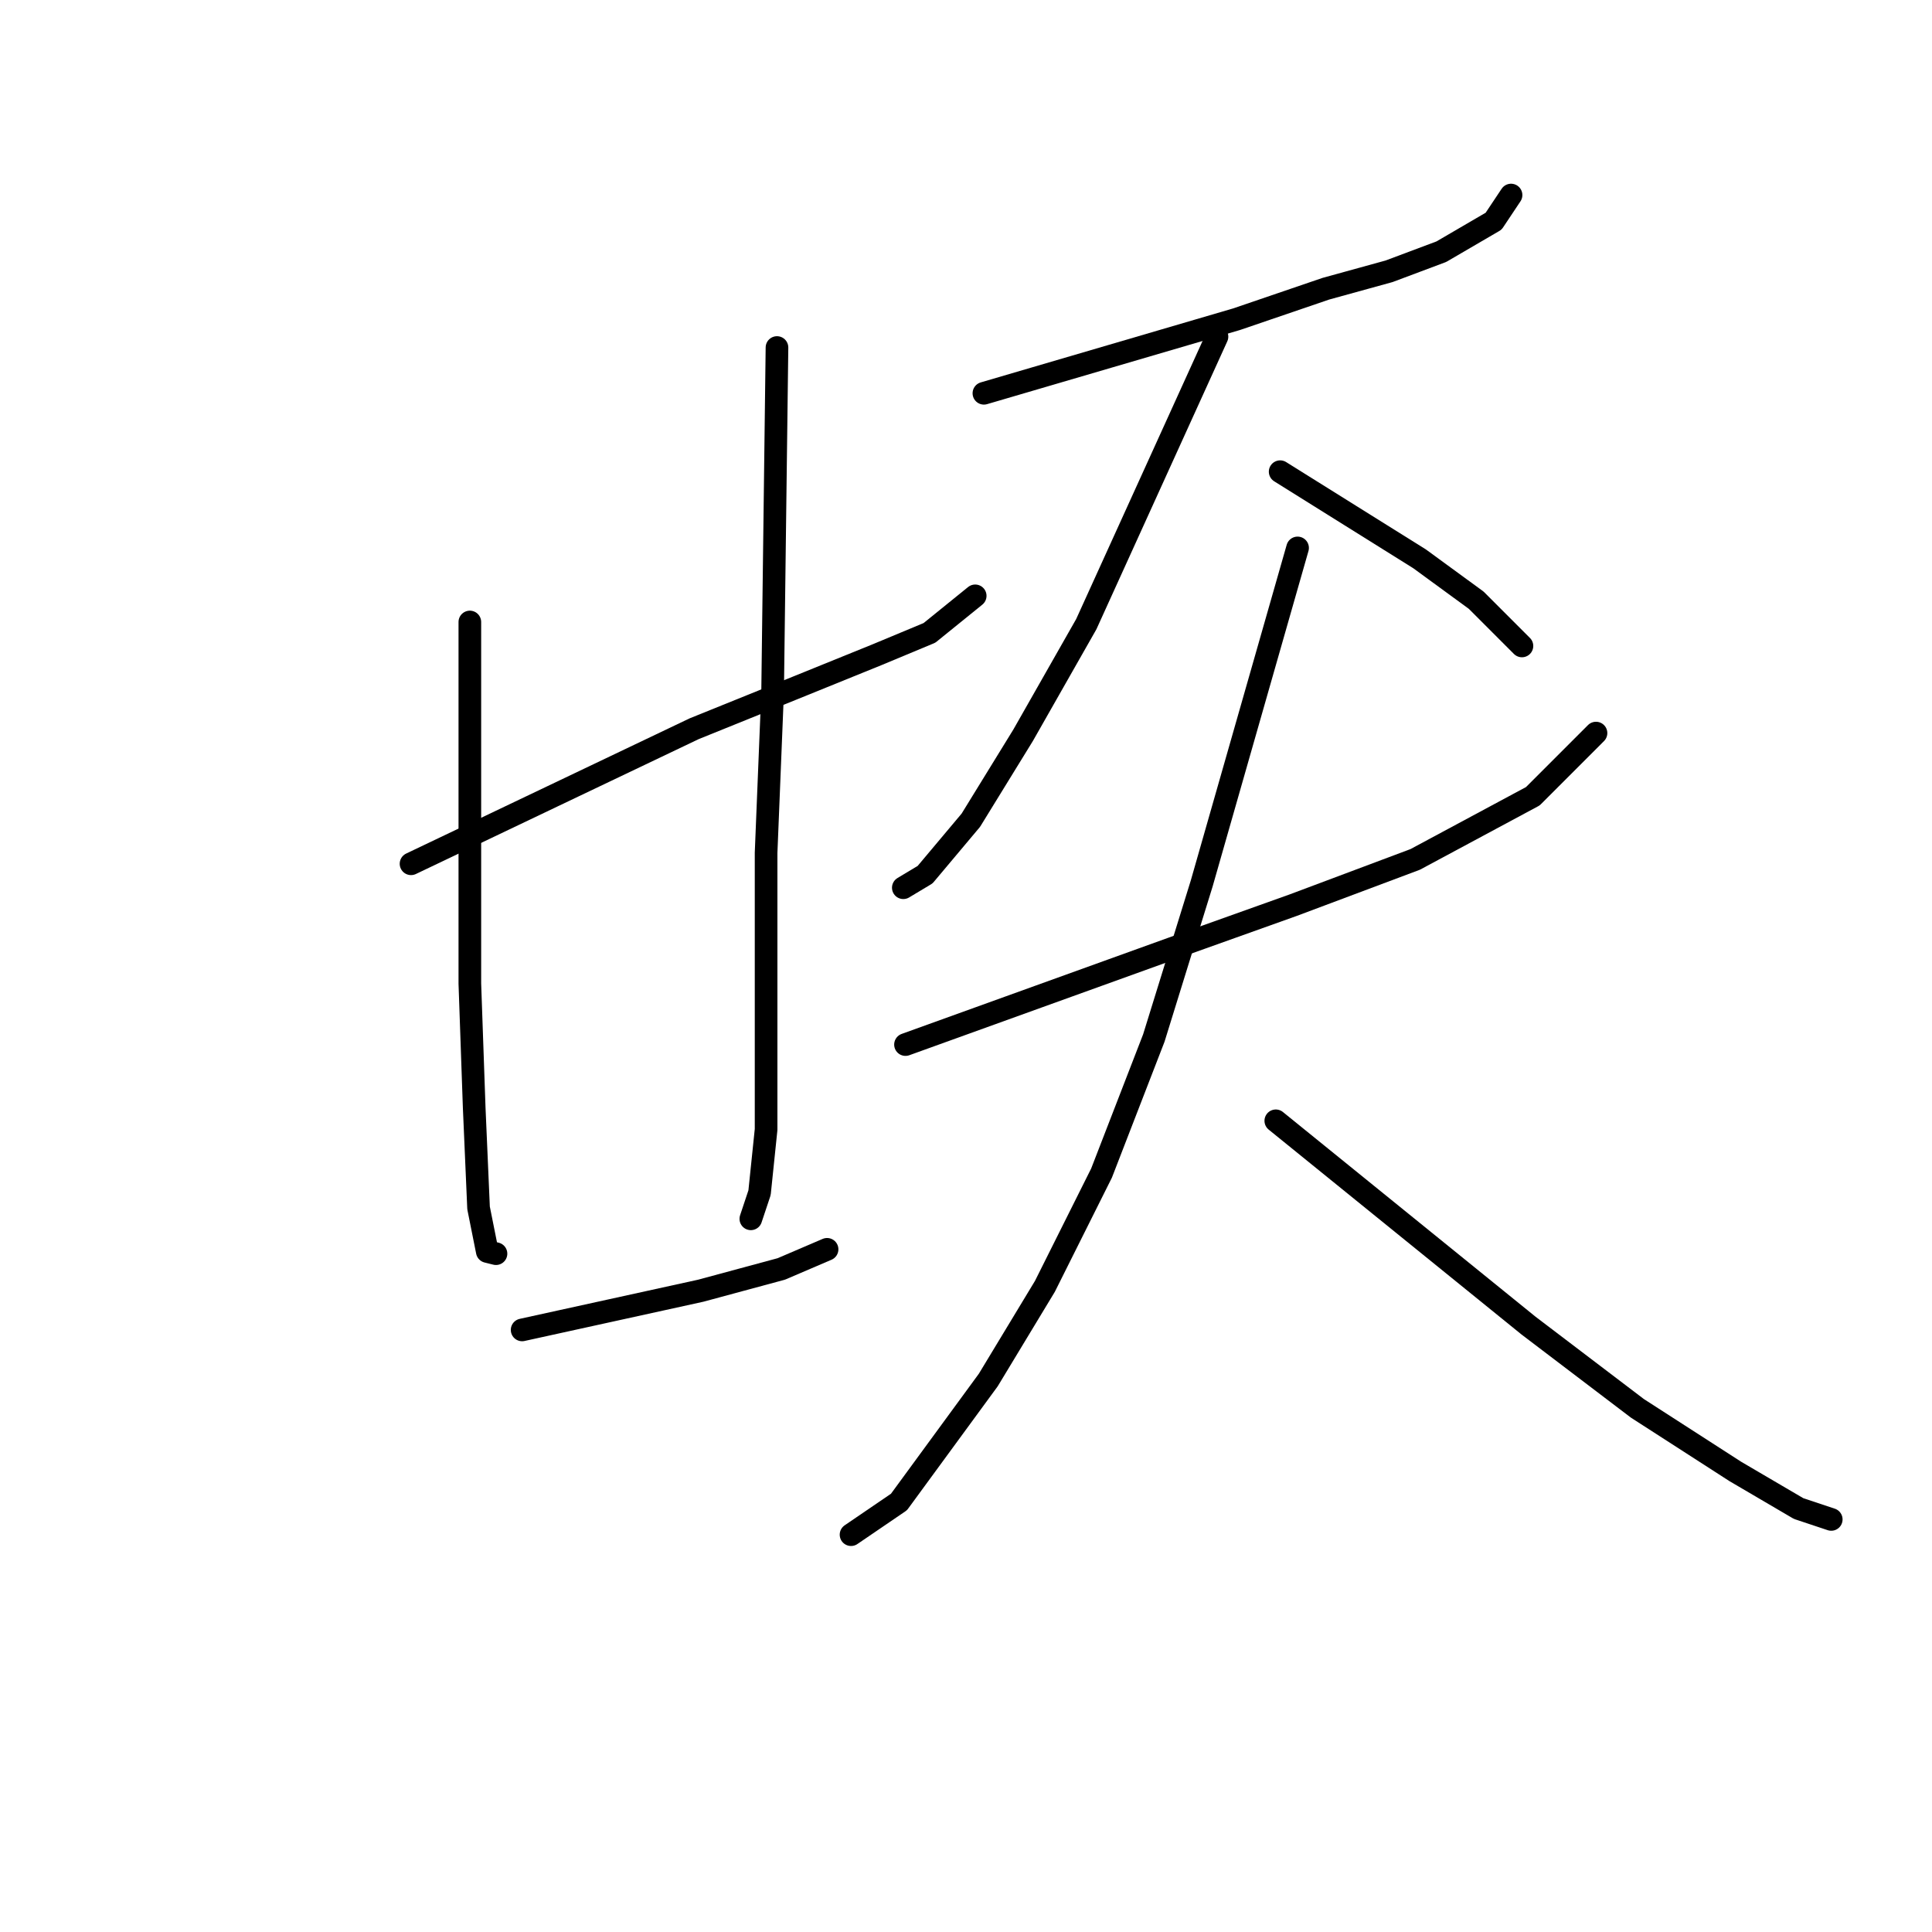 <?xml version="1.0" standalone="no"?>
    <svg width="256" height="256" xmlns="http://www.w3.org/2000/svg" version="1.1">
    <polyline stroke="black" stroke-width="3" stroke-linecap="round" fill="transparent" stroke-linejoin="round" points="54.464 114.455 73.225 105.507 91.986 96.559 105.551 91.076 116.231 86.746 123.158 83.86 129.219 78.953 129.219 78.953 " />
        <polyline stroke="black" stroke-width="3" stroke-linecap="round" fill="transparent" stroke-linejoin="round" points="62.257 82.417 62.257 106.373 62.257 130.329 62.834 146.781 63.411 160.058 64.566 165.831 65.721 166.119 65.721 166.119 " />
        <polyline stroke="black" stroke-width="3" stroke-linecap="round" fill="transparent" stroke-linejoin="round" points="102.954 46.049 102.665 68.851 102.376 91.653 101.511 113.011 101.511 129.175 101.511 141.586 101.511 149.667 100.645 158.038 99.49 161.501 99.49 161.501 " />
        <polyline stroke="black" stroke-width="3" stroke-linecap="round" fill="transparent" stroke-linejoin="round" points="69.184 176.221 81.018 173.624 92.852 171.026 103.531 168.14 109.592 165.542 109.592 165.542 " />
        <polyline stroke="black" stroke-width="3" stroke-linecap="round" fill="transparent" stroke-linejoin="round" points="130.373 52.111 147.114 47.204 163.854 42.297 175.688 38.256 184.059 35.947 190.986 33.35 197.913 29.309 200.222 25.845 200.222 25.845 " />
        <polyline stroke="black" stroke-width="3" stroke-linecap="round" fill="transparent" stroke-linejoin="round" points="161.257 44.606 152.598 63.656 143.939 82.705 135.569 97.425 128.642 108.682 122.58 115.898 119.694 117.629 119.694 117.629 " />
        <polyline stroke="black" stroke-width="3" stroke-linecap="round" fill="transparent" stroke-linejoin="round" points="169.627 62.501 178.863 68.274 188.099 74.046 195.604 79.53 199.933 83.86 201.665 85.592 201.665 85.592 " />
        <polyline stroke="black" stroke-width="3" stroke-linecap="round" fill="transparent" stroke-linejoin="round" points="119.983 138.411 137.589 132.061 155.196 125.711 171.359 119.938 187.522 113.877 203.108 105.507 211.478 97.137 211.478 97.137 " />
        <polyline stroke="black" stroke-width="3" stroke-linecap="round" fill="transparent" stroke-linejoin="round" points="171.936 72.603 165.586 94.828 159.236 117.052 152.887 137.545 145.959 155.44 138.455 170.449 130.951 182.86 119.117 199.023 112.767 203.352 112.767 203.352 " />
        <polyline stroke="black" stroke-width="3" stroke-linecap="round" fill="transparent" stroke-linejoin="round" points="169.05 148.513 185.79 162.078 202.531 175.644 216.962 186.612 229.951 194.982 238.321 199.889 242.65 201.332 242.65 201.332 " />
        </svg>